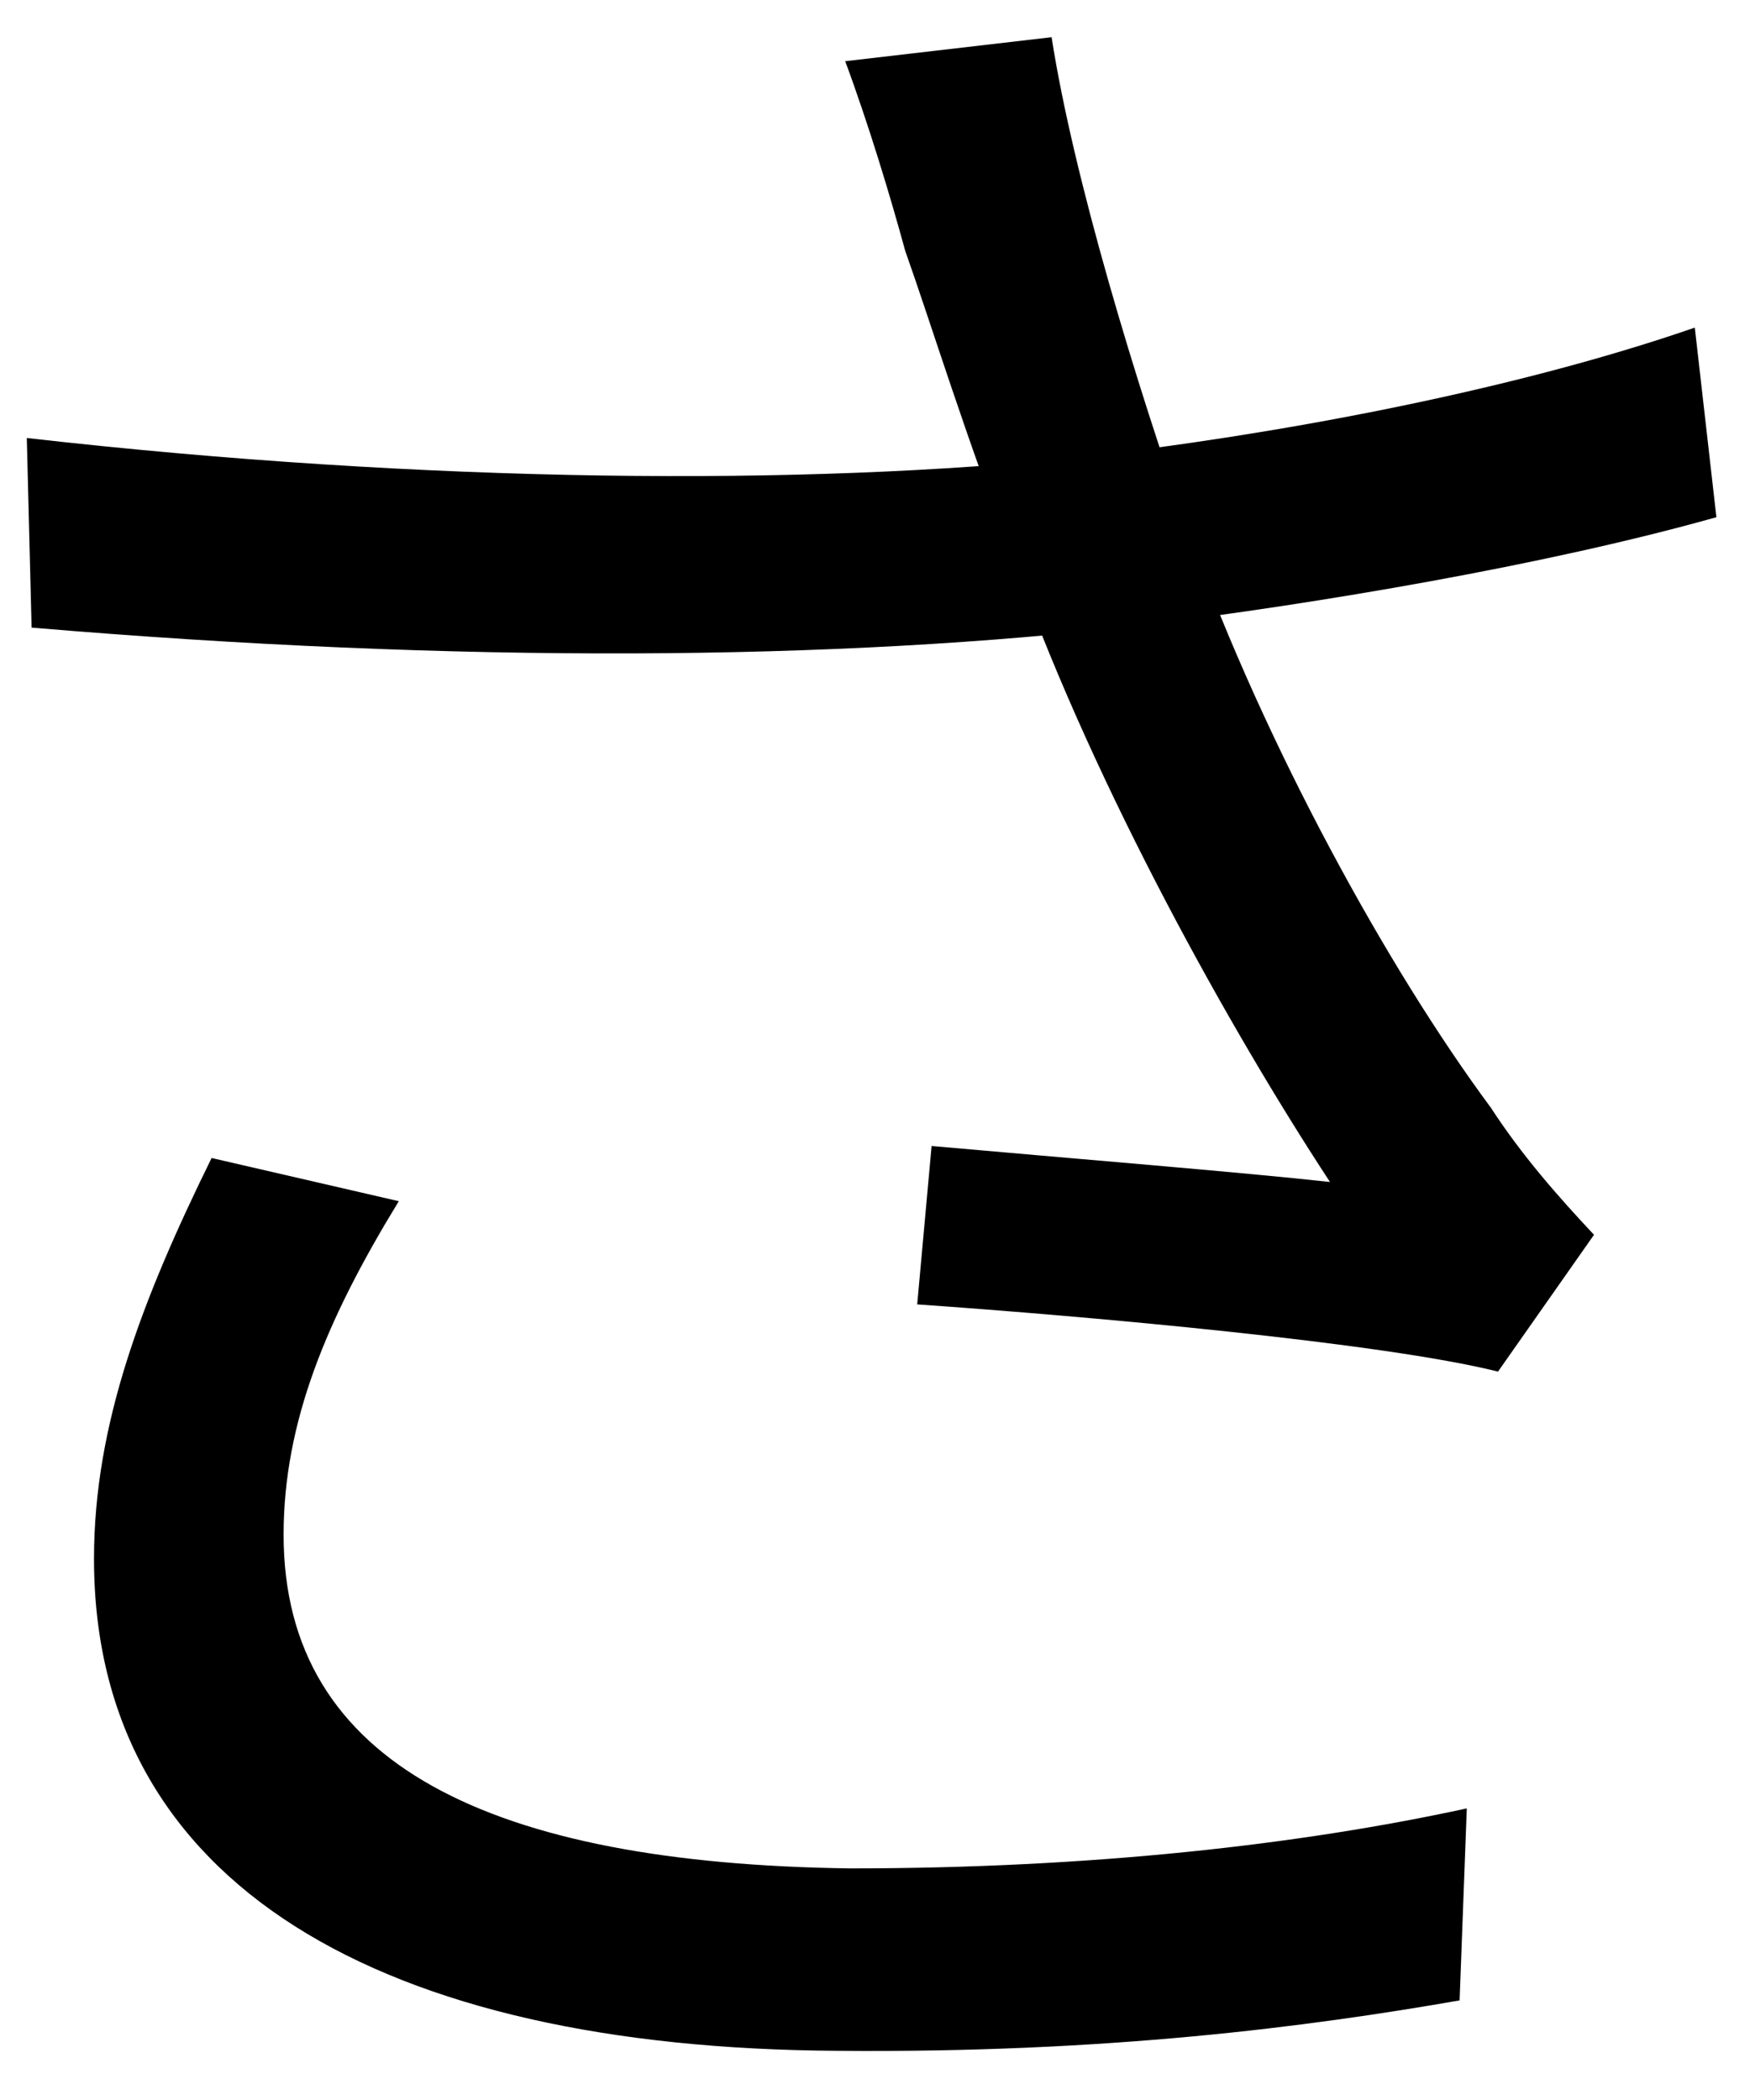 <svg width="35" height="42" viewBox="0 0 35 42" fill="none" xmlns="http://www.w3.org/2000/svg">
<path d="M18.104 5.016C18.632 6.504 19.304 8.712 20.36 11.448C21.944 15.816 24.584 20.568 26.6 23.64C24.872 23.448 21.32 23.16 18.632 22.92L18.344 26.088C21.8 26.328 27.656 26.856 29.96 27.432L31.88 24.696C31.16 23.928 30.44 23.112 29.816 22.152C27.752 19.368 25.304 14.904 23.816 10.776C22.712 7.656 21.464 3.528 21.032 0.744L16.904 1.224C17.384 2.52 17.816 3.96 18.104 5.016ZM0.536 8.76L0.632 12.552C9.128 13.272 16.76 13.224 22.856 12.504C26.36 12.072 30.92 11.304 34.328 10.344L33.896 6.552C30.152 7.848 25.4 8.712 21.608 9.144C16.136 9.72 8.552 9.672 0.536 8.76ZM7.976 24.024L4.232 23.16C2.84 25.992 1.88 28.488 1.88 31.176C1.88 37.704 7.64 40.968 16.76 41.016C22.136 41.064 26.168 40.536 29.192 40.008L29.336 36.168C26.024 36.888 21.848 37.368 17 37.368C9.848 37.272 5.672 35.304 5.672 30.696C5.672 28.44 6.536 26.376 7.976 24.024Z" fill="black"/>
</svg>
